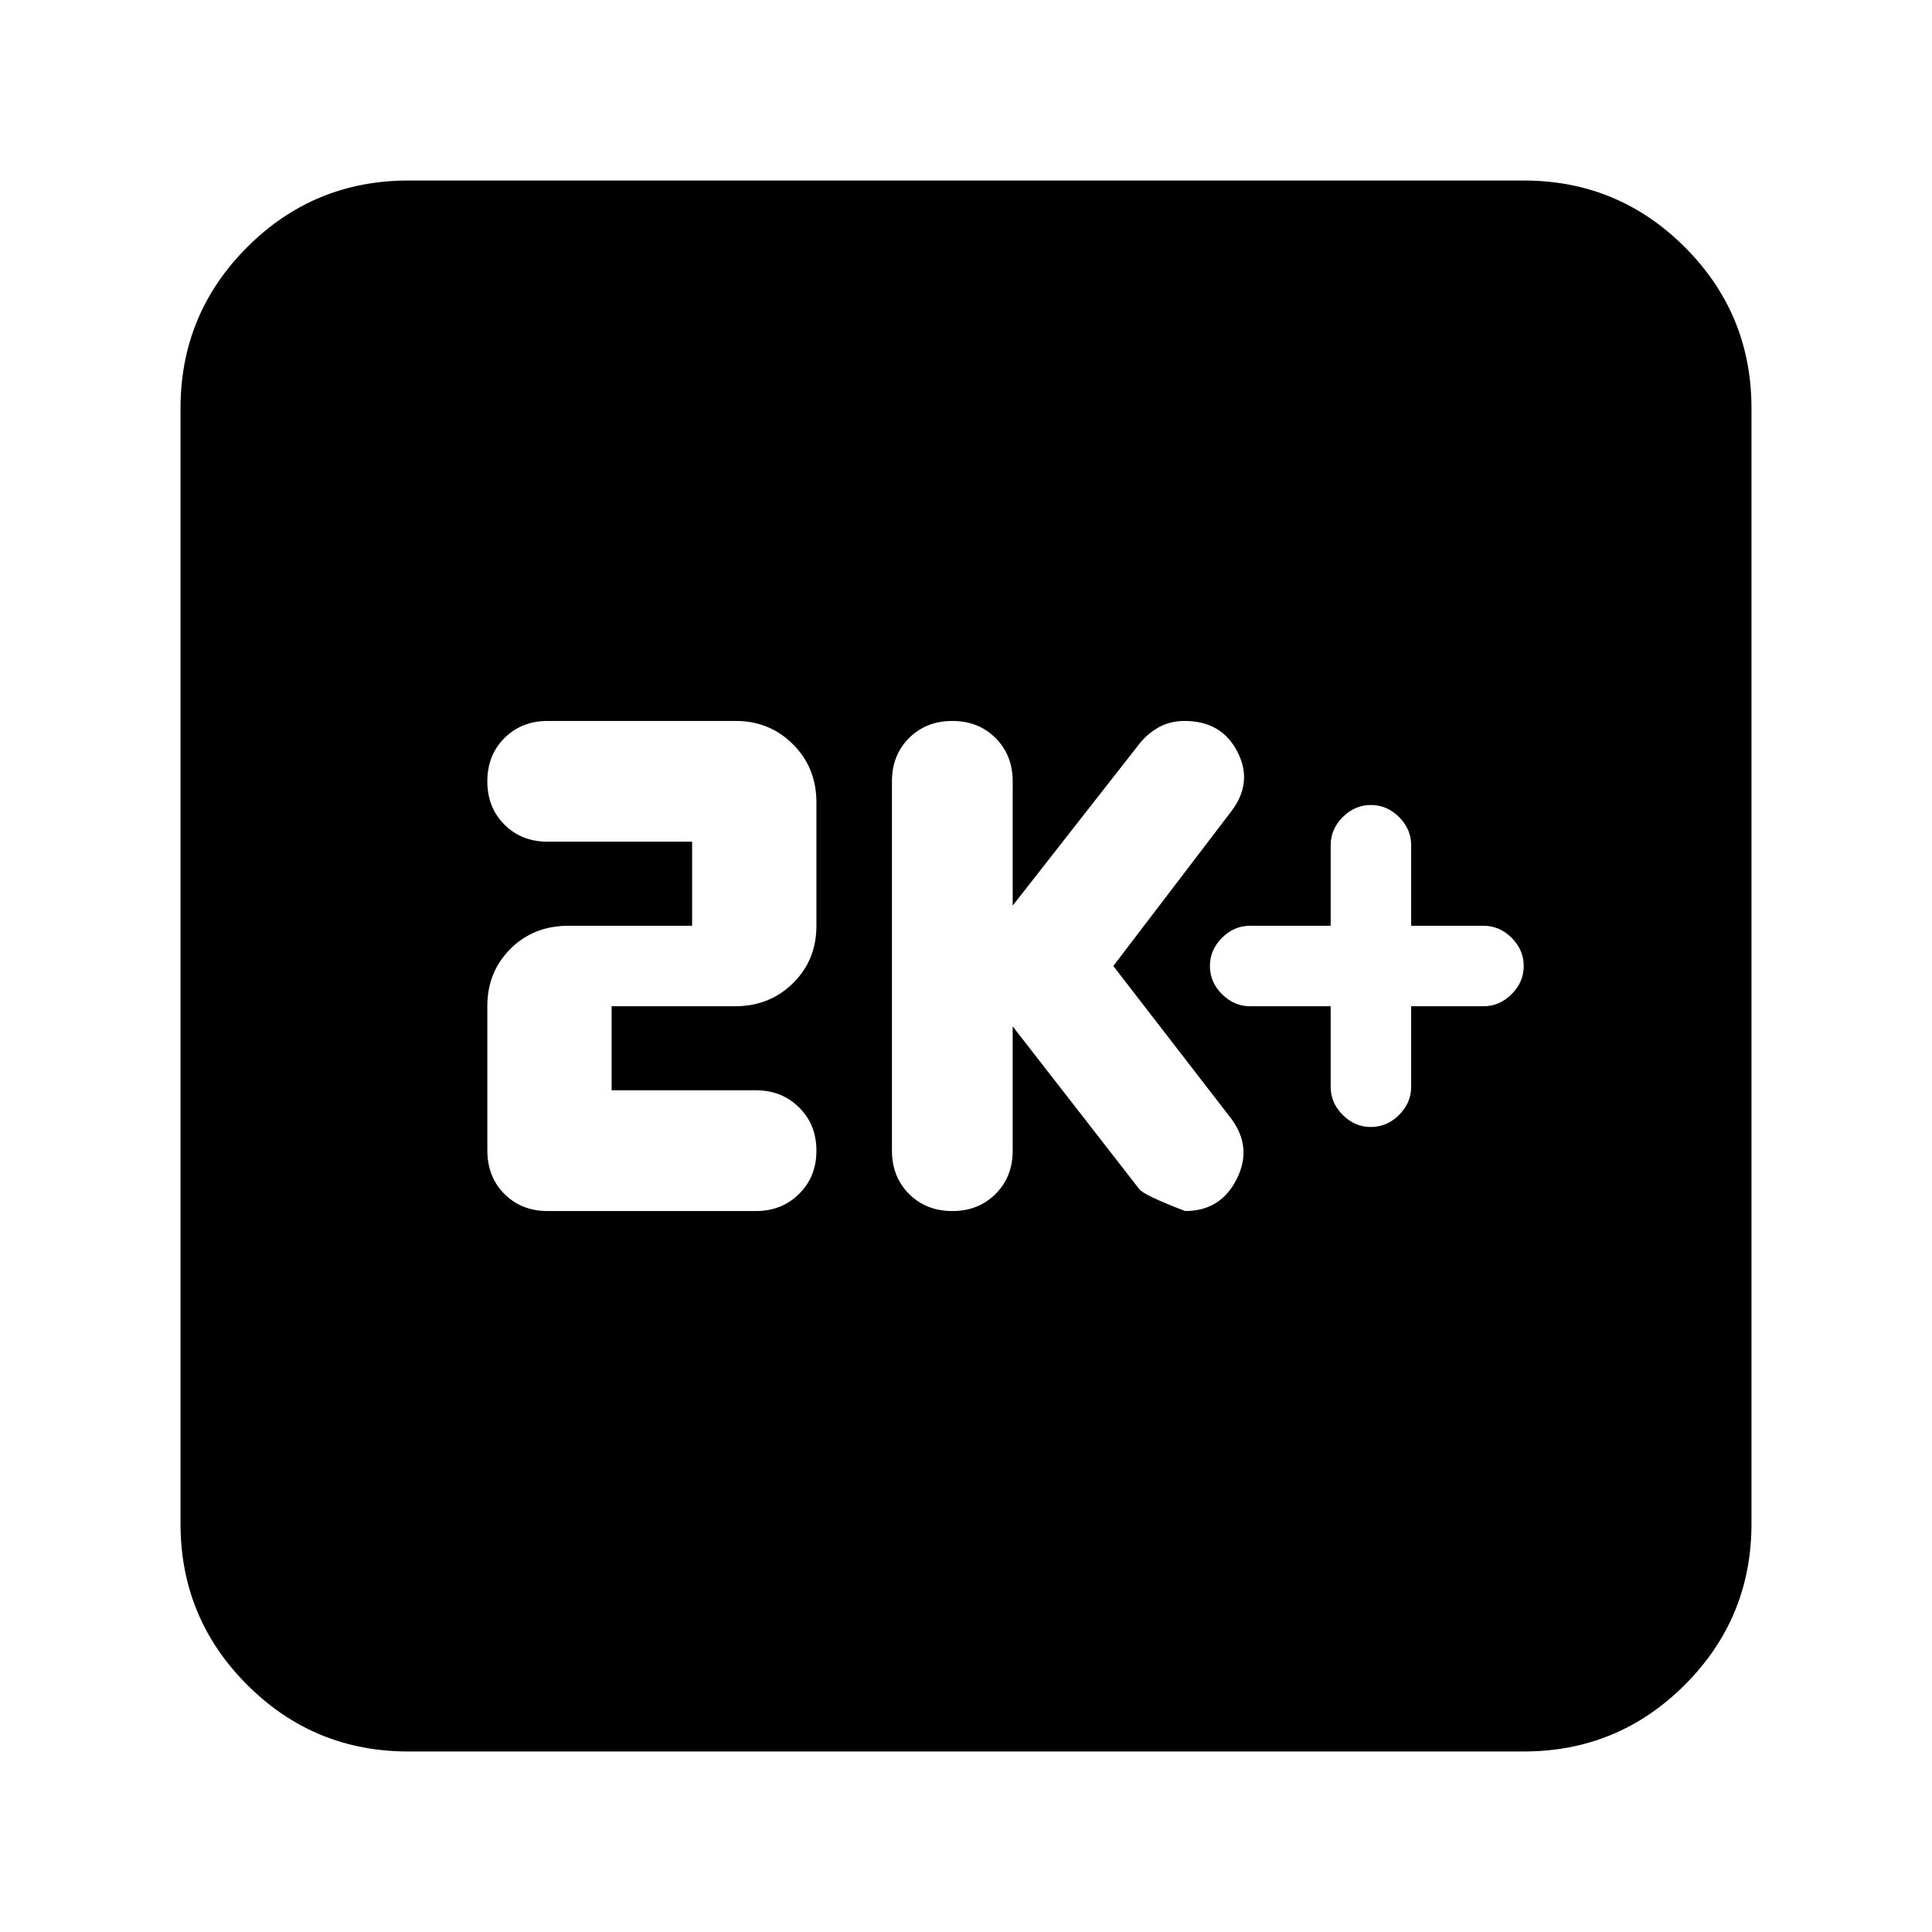 <svg xmlns="http://www.w3.org/2000/svg" height="24" viewBox="0 -960 960 960" width="24"><path d="M661.2-460v40q0 8 6 14t14 6q8 0 14-6t6-14v-40h35.93q8 0 14-6t6-14q0-8-6-14t-14-6H701.2v-40q0-8-6-14t-14-6q-8 0-14 6t-6 14v40h-40q-8 0-14 6t-6 14q0 8 6 14t14 6h40Zm-158 10 62.79 80.72q2.02 3.06 22.92 11.04 17.56 0 25.57-15.81 8-15.81-2.76-30.19L553.2-480l58.76-77.03q10.76-14.23 2.88-29.48t-26.19-15.25q-7.13 0-12.72 3.06-5.59 3.06-9.66 8.15L503.2-510v-61.76q0-13-8.5-21.5t-21.5-8.5q-13 0-21.5 8.5t-8.5 21.5v183.52q0 13 8.5 21.5t21.5 8.5q13 0 21.5-8.5t8.5-21.5V-450Zm-199.29 31.76V-460h61.32q17.2 0 28.82-11.47 11.62-11.48 11.62-28.43v-61.42q0-17.2-11.62-28.82-11.62-11.62-28.38-11.62h-93.52q-13 0-21.5 8.5t-8.5 21.5q0 13 8.5 21.5t21.5 8.5h71.76V-500h-61.38q-17.4 0-28.89 11.48-11.49 11.48-11.49 28.45v71.57q0 13.29 8.5 21.78 8.5 8.48 21.45 8.48h103.57q12.76 0 21.38-8.5t8.62-21.5q0-13-8.62-21.5t-21.38-8.5h-71.76ZM202.87-89.7q-46.93 0-80.05-33.12T89.7-202.87v-554.26q0-46.93 33.12-80.05t80.05-33.12h554.26q46.93 0 80.05 33.12t33.12 80.05v554.26q0 46.93-33.12 80.05T757.13-89.7H202.87Z"/></svg>